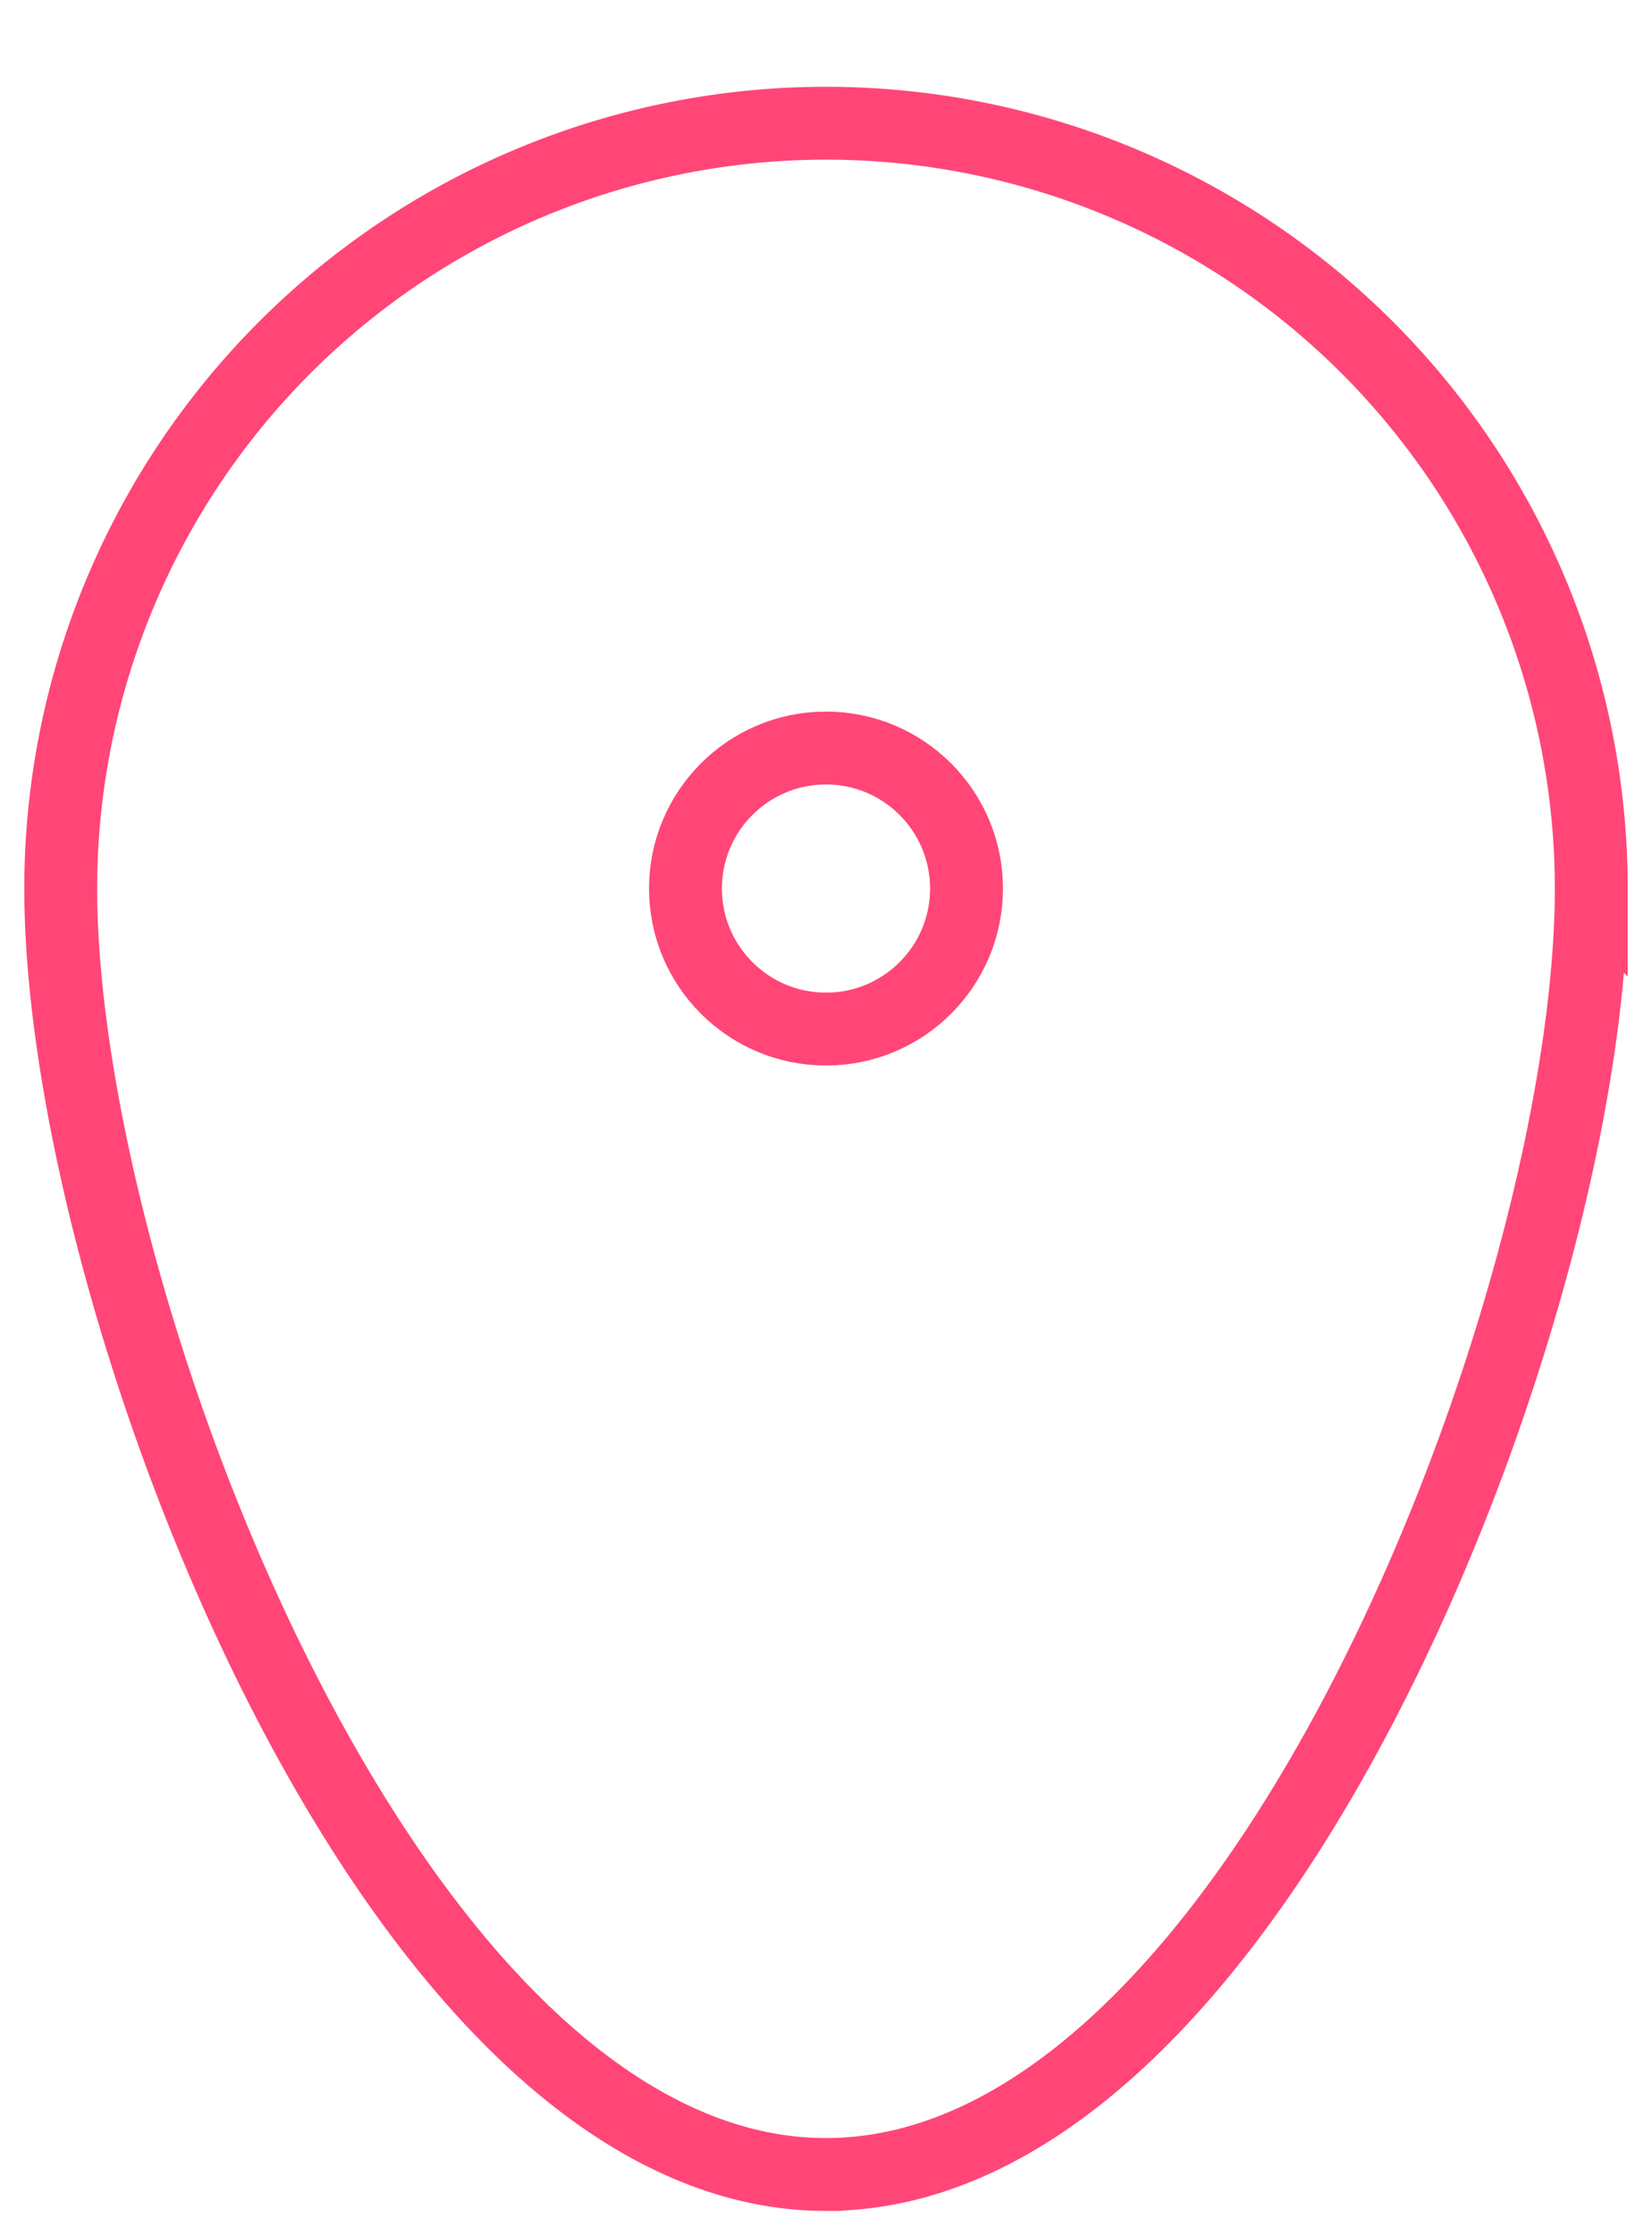 <svg width="17" height="23" fill="none" xmlns="http://www.w3.org/2000/svg"><path d="M8.5 22.375c1.172 0 2.248-.616 3.182-1.534.937-.92 1.767-2.178 2.456-3.548 1.376-2.733 2.237-6.005 2.237-8.15a7.875 7.875 0 0 0-15.75 0c0 2.145.861 5.417 2.237 8.15.69 1.37 1.52 2.628 2.456 3.548.934.918 2.01 1.534 3.182 1.534z" stroke="#FF4677" stroke-width=".75"/><circle cx="8.5" cy="9.143" r="1.446" stroke="#FF4677" stroke-width=".75"/></svg>